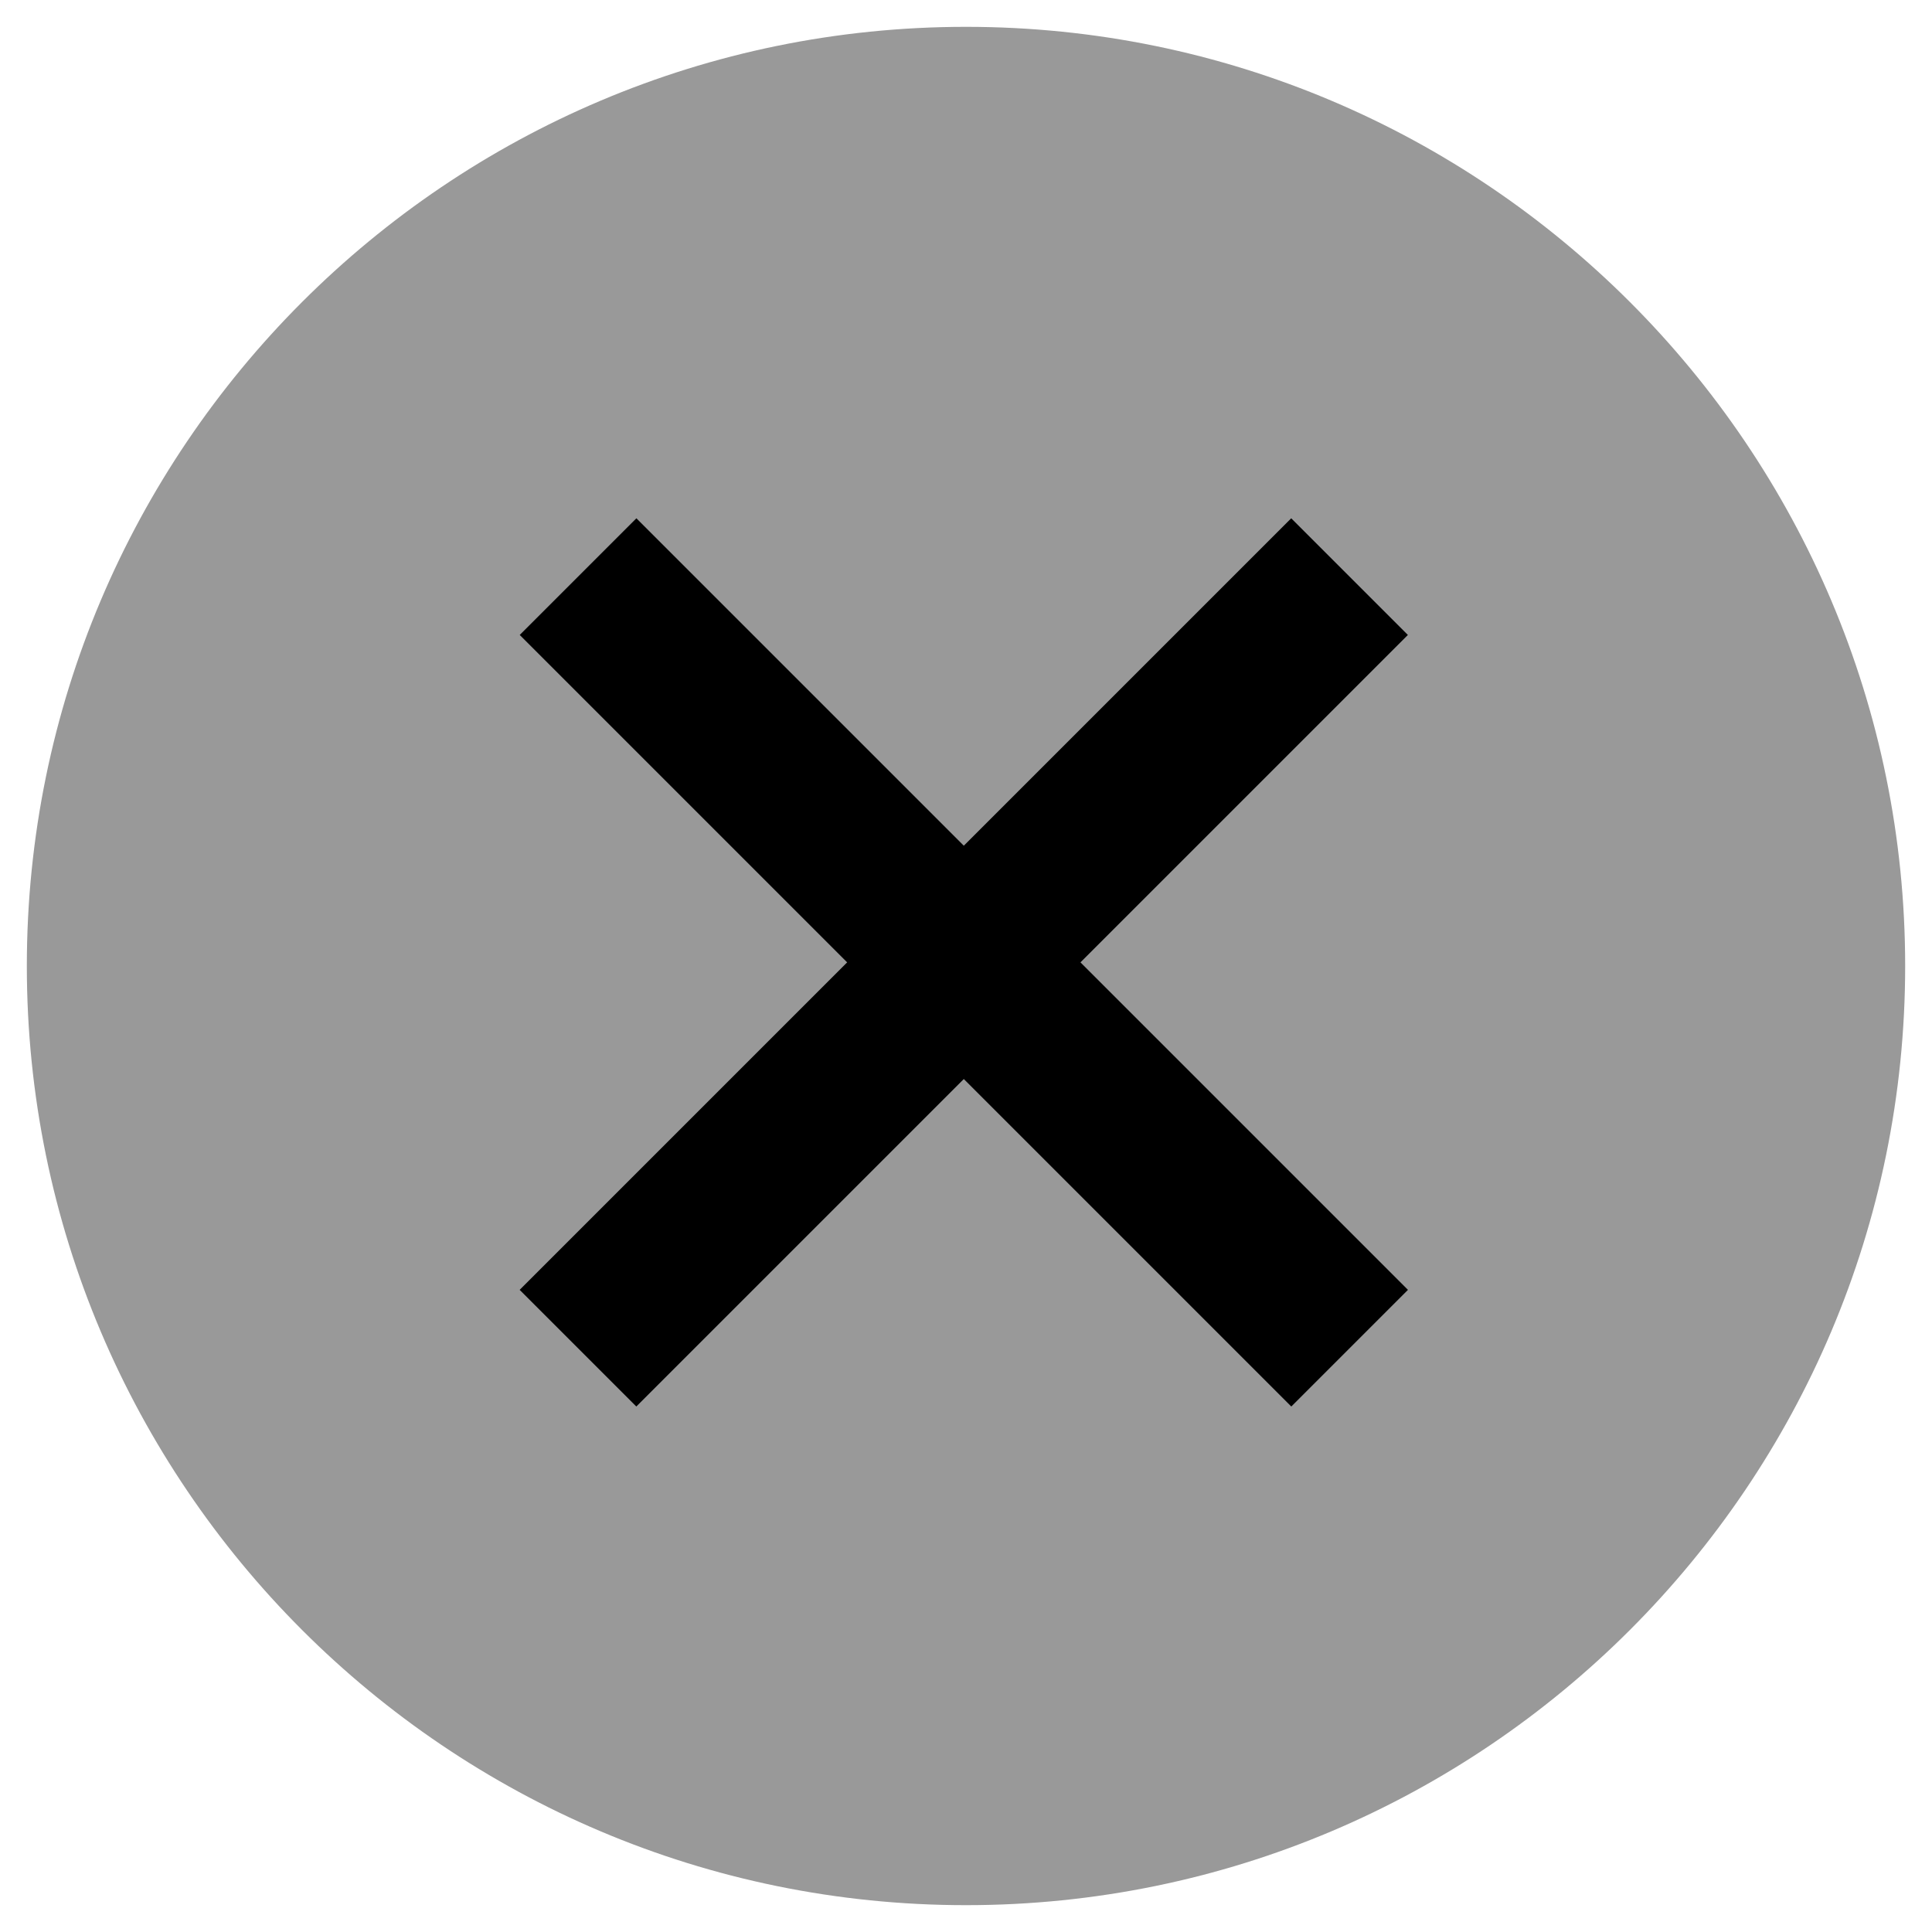 <?xml version="1.0" encoding="UTF-8" standalone="no"?>
<!-- Generator: Gravit.io -->

<svg
   xmlns:dc="http://purl.org/dc/elements/1.1/"
   xmlns:cc="http://creativecommons.org/ns#"
   xmlns:rdf="http://www.w3.org/1999/02/22-rdf-syntax-ns#"
   xmlns:svg="http://www.w3.org/2000/svg"
   xmlns="http://www.w3.org/2000/svg"
   xmlns:sodipodi="http://sodipodi.sourceforge.net/DTD/sodipodi-0.dtd"
   xmlns:inkscape="http://www.inkscape.org/namespaces/inkscape"
   style="isolation:isolate"
   viewBox="0 0 18 18"
   width="18"
   height="18"
   version="1.1"
   id="svg3620"
   sodipodi:docname="titlebutton-close-active.svg"
   inkscape:version="0.92.3 (2405546, 2018-03-11)">
  <sodipodi:namedview
     pagecolor="#ffffff"
     bordercolor="#666666"
     borderopacity="1"
     objecttolerance="10"
     gridtolerance="10"
     guidetolerance="10"
     inkscape:pageopacity="0"
     inkscape:pageshadow="2"
     inkscape:window-width="1920"
     inkscape:window-height="1019"
     id="namedview3622"
     showgrid="false"
     inkscape:zoom="37.083822"
     inkscape:cx="11.067758"
     inkscape:cy="9.1453982"
     inkscape:window-x="0"
     inkscape:window-y="0"
     inkscape:window-maximized="1"
     inkscape:current-layer="svg3620" />
  <defs
     id="defs3584">
    <clipPath
       id="_clipPath_LNd1nYyRxLnCMc5COGyWedtKh5BRzoHQ">
      <rect
         width="18"
         height="18"
         id="rect3581" />
    </clipPath>
  </defs>
  <g
     clip-path="url(#_clipPath_LNd1nYyRxLnCMc5COGyWedtKh5BRzoHQ)"
     id="g3618"
     style="fill:#999999">
    <clipPath
       id="_clipPath_8rxW3YSNrVySIIGDlLvu6JZqJ3dAw7Ge">
      <rect
         x="-1.5"
         y="-1.5"
         width="21"
         height="21"
         transform="matrix(1,0,0,1,0,0)"
         fill="rgb(255,255,255)"
         id="rect3586" />
    </clipPath>
    <g
       clip-path="url(#_clipPath_8rxW3YSNrVySIIGDlLvu6JZqJ3dAw7Ge)"
       id="g3616"
       style="fill:#999999">
      <g
         id="g3614"
         style="fill:#999999">
        <clipPath
           id="_clipPath_RINCJTjiv5cIzN2eSv0Ub88jcLAJb5L3">
          <rect
             x="-1.5"
             y="-1.5"
             width="21"
             height="21"
             transform="matrix(1,0,0,1,0,0)"
             fill="rgb(255,255,255)"
             id="rect3589" />
        </clipPath>
        <g
           clip-path="url(#_clipPath_RINCJTjiv5cIzN2eSv0Ub88jcLAJb5L3)"
           id="g3612"
           style="fill:#999999">
          <g
             id="g3610"
             style="fill:#999999">
            <g
               id="g3608"
               style="fill:#999999">
              <clipPath
                 id="_clipPath_9yDdBE3zK7TYifykYdlcqRo6XvqAxudc">
                <rect
                   x="-1.5"
                   y="-1.5"
                   width="21"
                   height="21"
                   transform="matrix(1,0,0,1,0,0)"
                   fill="rgb(255,255,255)"
                   id="rect3592" />
              </clipPath>
              <g
                 clip-path="url(#_clipPath_9yDdBE3zK7TYifykYdlcqRo6XvqAxudc)"
                 id="g3606"
                 style="fill:#999999">
                <g
                   id="g3604"
                   style="fill:#999999">
                  <g
                     id="g3602"
                     style="fill:#999999">
                    <g
                       id="Group"
                       style="fill:#999999">
                      <path
                         d=" M 9 0.25 L 9 0.25 C 13.829 0.25 17.75 4.171 17.75 9 L 17.75 9 C 17.75 13.829 13.829 17.75 9 17.75 L 9 17.75 C 4.171 17.75 0.25 13.829 0.25 9 L 0.25 9 C 0.25 4.171 4.171 0.25 9 0.25 Z "
                         fill="rgb(215,0,0)"
                         id="path3595"
                         style="fill:#999999" />
                    </g>
                  </g>
                </g>
              </g>
            </g>
          </g>
        </g>
      </g>
    </g>
  </g>
  <rect
     style="isolation:isolate;fill:#000000;fill-opacity:1;stroke-width:0;stroke-miterlimit:4;stroke-dasharray:none"
     id="rect4187-3-9"
     width="10.166"
     height="1.537"
     x="-5.074"
     y="11.921"
     ry="0"
     transform="rotate(-45)" />
  <rect
     style="isolation:isolate;fill:#000000;fill-opacity:1;stroke-width:0;stroke-miterlimit:4;stroke-dasharray:none"
     id="rect4187-3-9-0"
     width="10.166"
     height="1.537"
     x="7.607"
     y="-0.778"
     ry="0"
     transform="rotate(45)" />
</svg>
